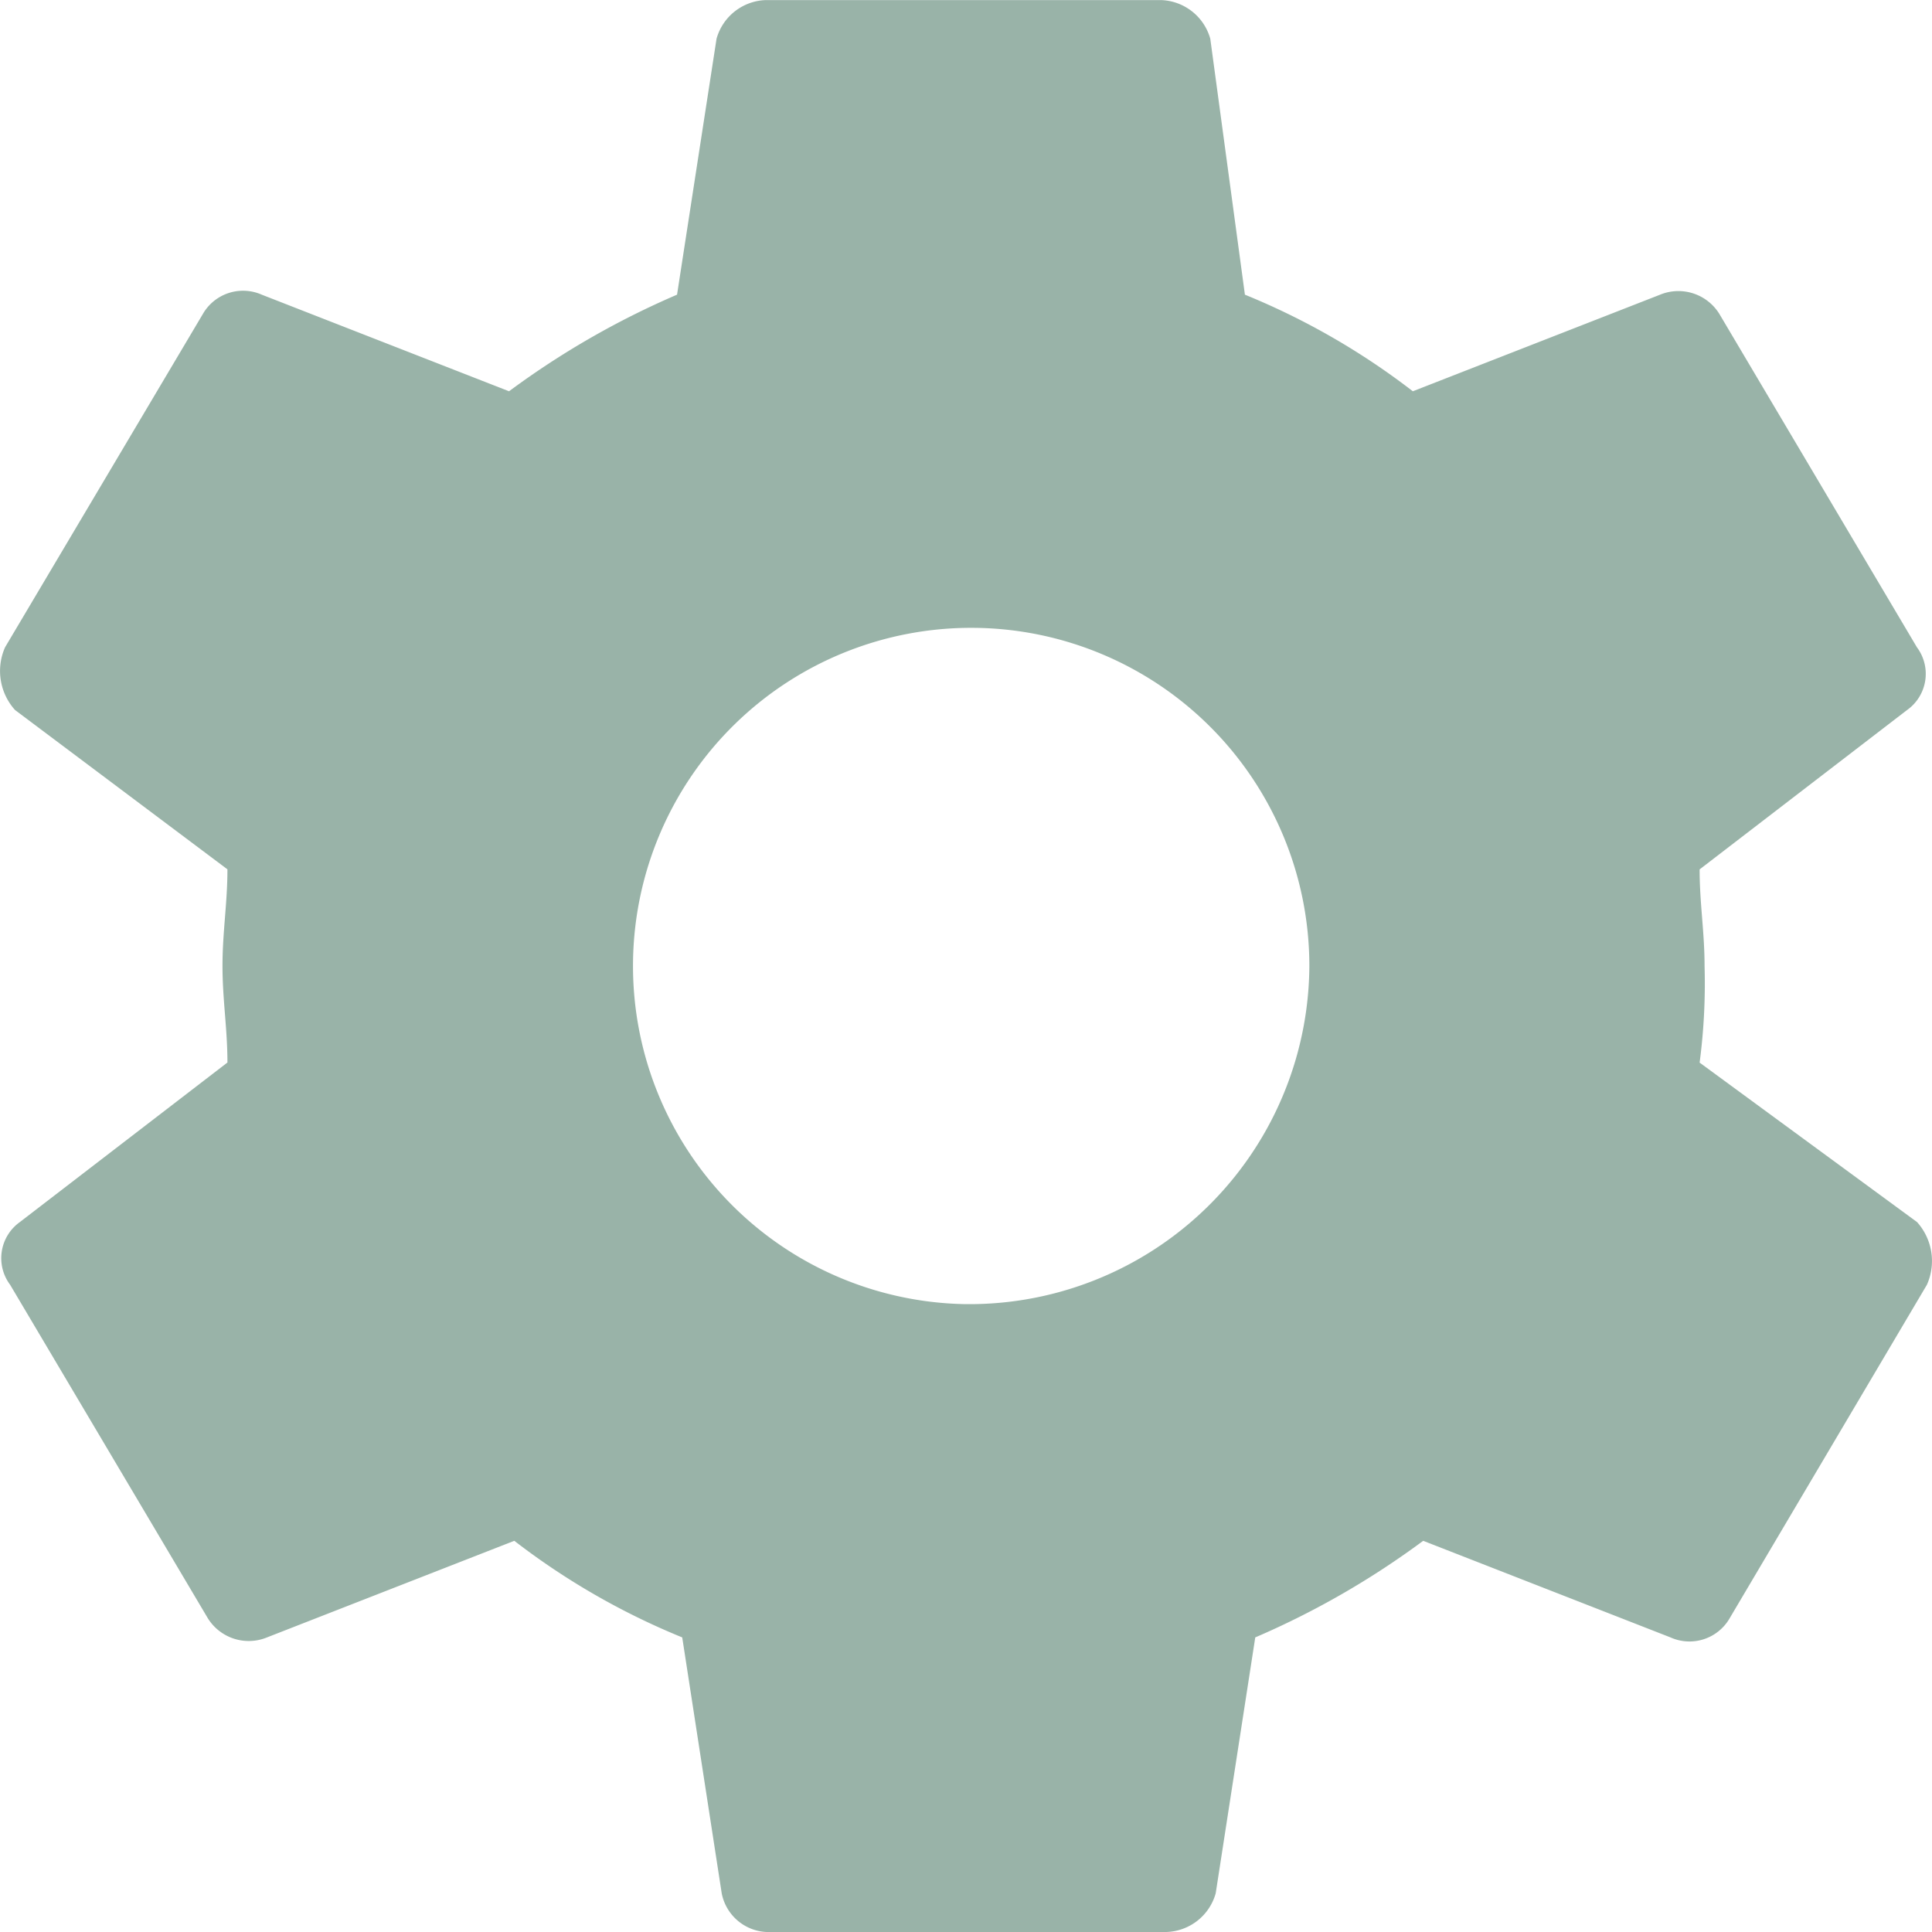 <svg xmlns="http://www.w3.org/2000/svg" width="25" height="25" viewBox="0 0 25 25">
  <path id="Icon_ionic-md-settings" data-name="Icon ionic-md-settings" d="M25.368,17.125a7.817,7.817,0,0,0,.064-1.25c0-.438-.064-.812-.064-1.25l2.684-2.062a.574.574,0,0,0,.128-.812L25.624,7.438a.623.623,0,0,0-.767-.25l-3.2,1.25a9.3,9.3,0,0,0-2.173-1.25l-.448-3.312a.685.685,0,0,0-.639-.5H13.286a.685.685,0,0,0-.639.5l-.511,3.312a10.825,10.825,0,0,0-2.174,1.25l-3.2-1.25A.6.6,0,0,0,6,7.438L3.441,11.75a.755.755,0,0,0,.128.812l2.749,2.062c0,.438-.064.812-.064,1.25s.064.812.064,1.25L3.634,19.187A.574.574,0,0,0,3.506,20l2.557,4.313a.623.623,0,0,0,.767.25l3.2-1.25a9.3,9.3,0,0,0,2.173,1.25l.511,3.312a.62.62,0,0,0,.639.5h5.114a.685.685,0,0,0,.639-.5l.512-3.312a10.819,10.819,0,0,0,2.173-1.25l3.2,1.25a.6.6,0,0,0,.767-.25L28.309,20a.754.754,0,0,0-.128-.812ZM15.843,20.25a4.376,4.376,0,1,1,4.475-4.375A4.4,4.4,0,0,1,15.843,20.25Z" transform="translate(-3.375 -3.375)" fill="#99b3a8"/>
</svg>

